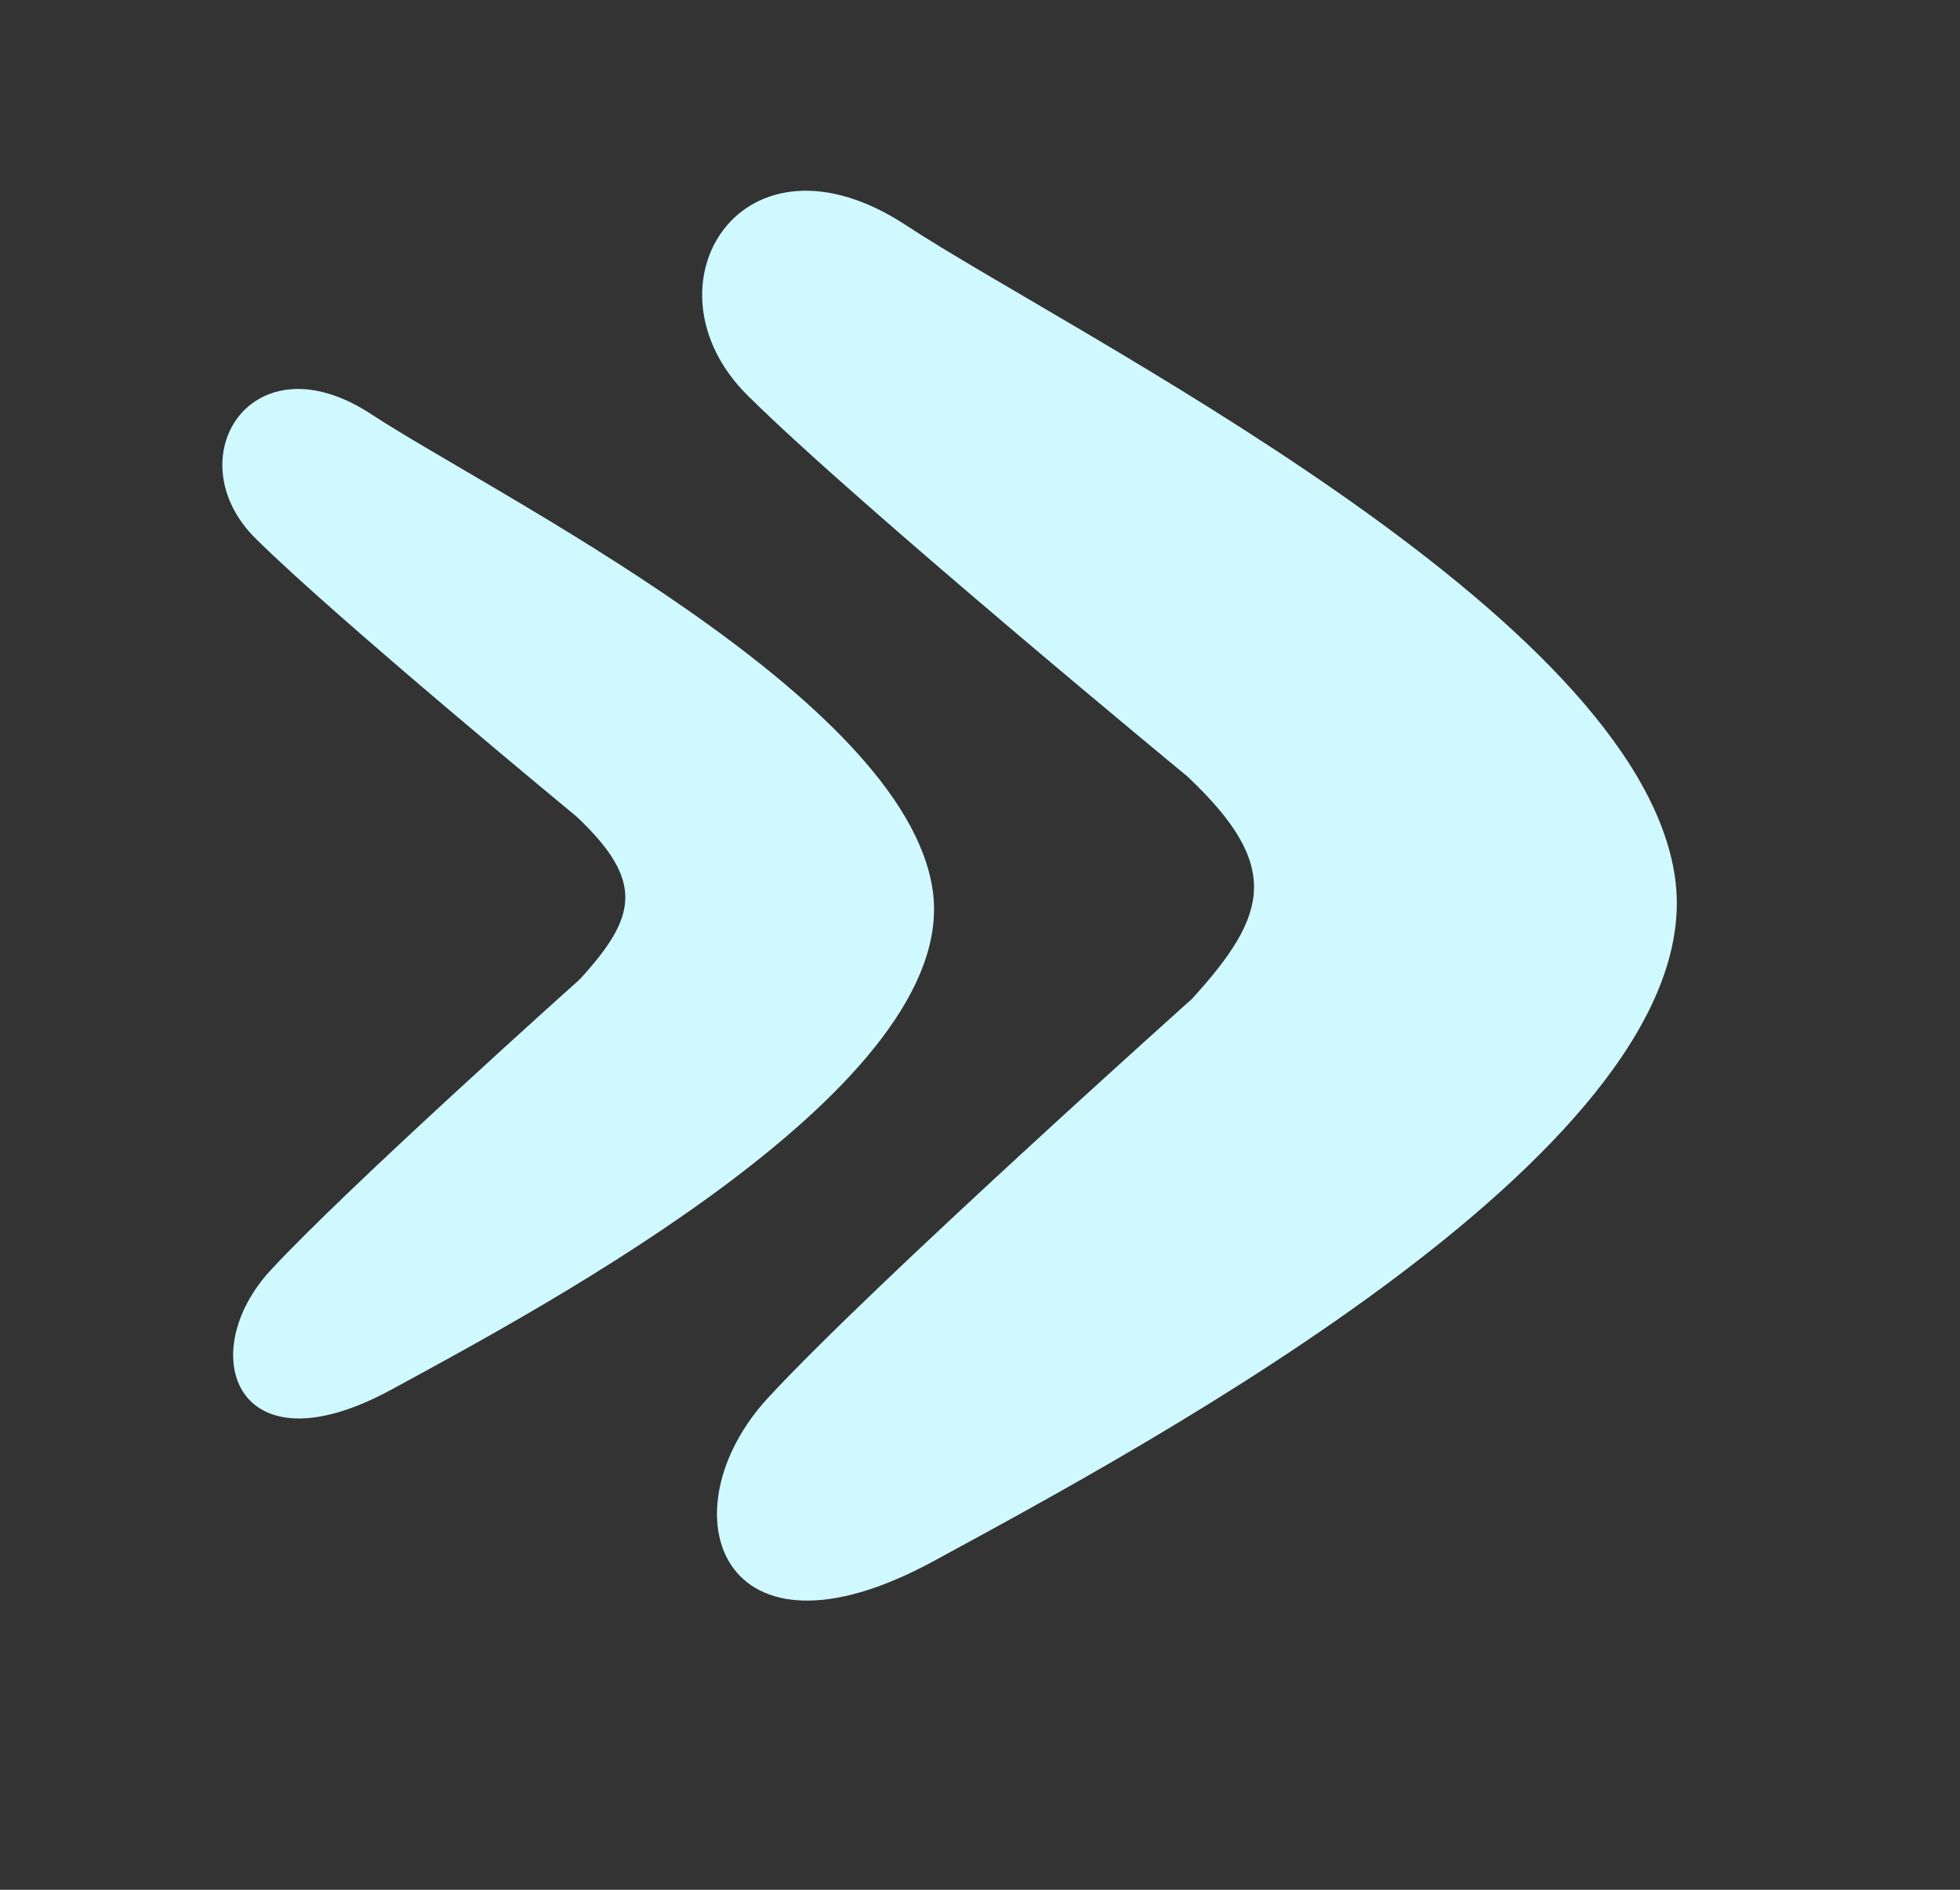 <svg width="56" height="54" viewBox="0 0 56 54" fill="none" xmlns="http://www.w3.org/2000/svg">
<rect x="0" y="0" width="56" height="54" fill="#333333" stroke="none"/>
<g id="Group 220">
<path id="Vector 19" d="M26.674 44.609C32.77 41.292 48.933 32.66 47.858 25.079C46.783 17.499 30.575 9.515 25.889 6.438C21.204 3.36 18.209 8.176 21.364 11.304C24.519 14.432 33.922 22.184 33.922 22.184C36.626 24.734 36.256 26.129 34.053 28.546C34.053 28.546 24.961 36.679 21.953 39.933C18.945 43.186 20.579 47.926 26.674 44.609Z" fill="#CFF9FF"/>
<path id="Vector 20" d="M11.181 39.709C15.633 37.287 27.434 30.984 26.65 25.448C25.865 19.913 14.03 14.083 10.608 11.836C7.187 9.589 5 13.105 7.304 15.389C9.608 17.673 16.474 23.334 16.474 23.334C18.448 25.196 18.178 26.215 16.569 27.98C16.569 27.98 9.93 33.919 7.734 36.294C5.537 38.67 6.73 42.131 11.181 39.709Z" fill="#CFF9FF"/>
</g>
</svg>
